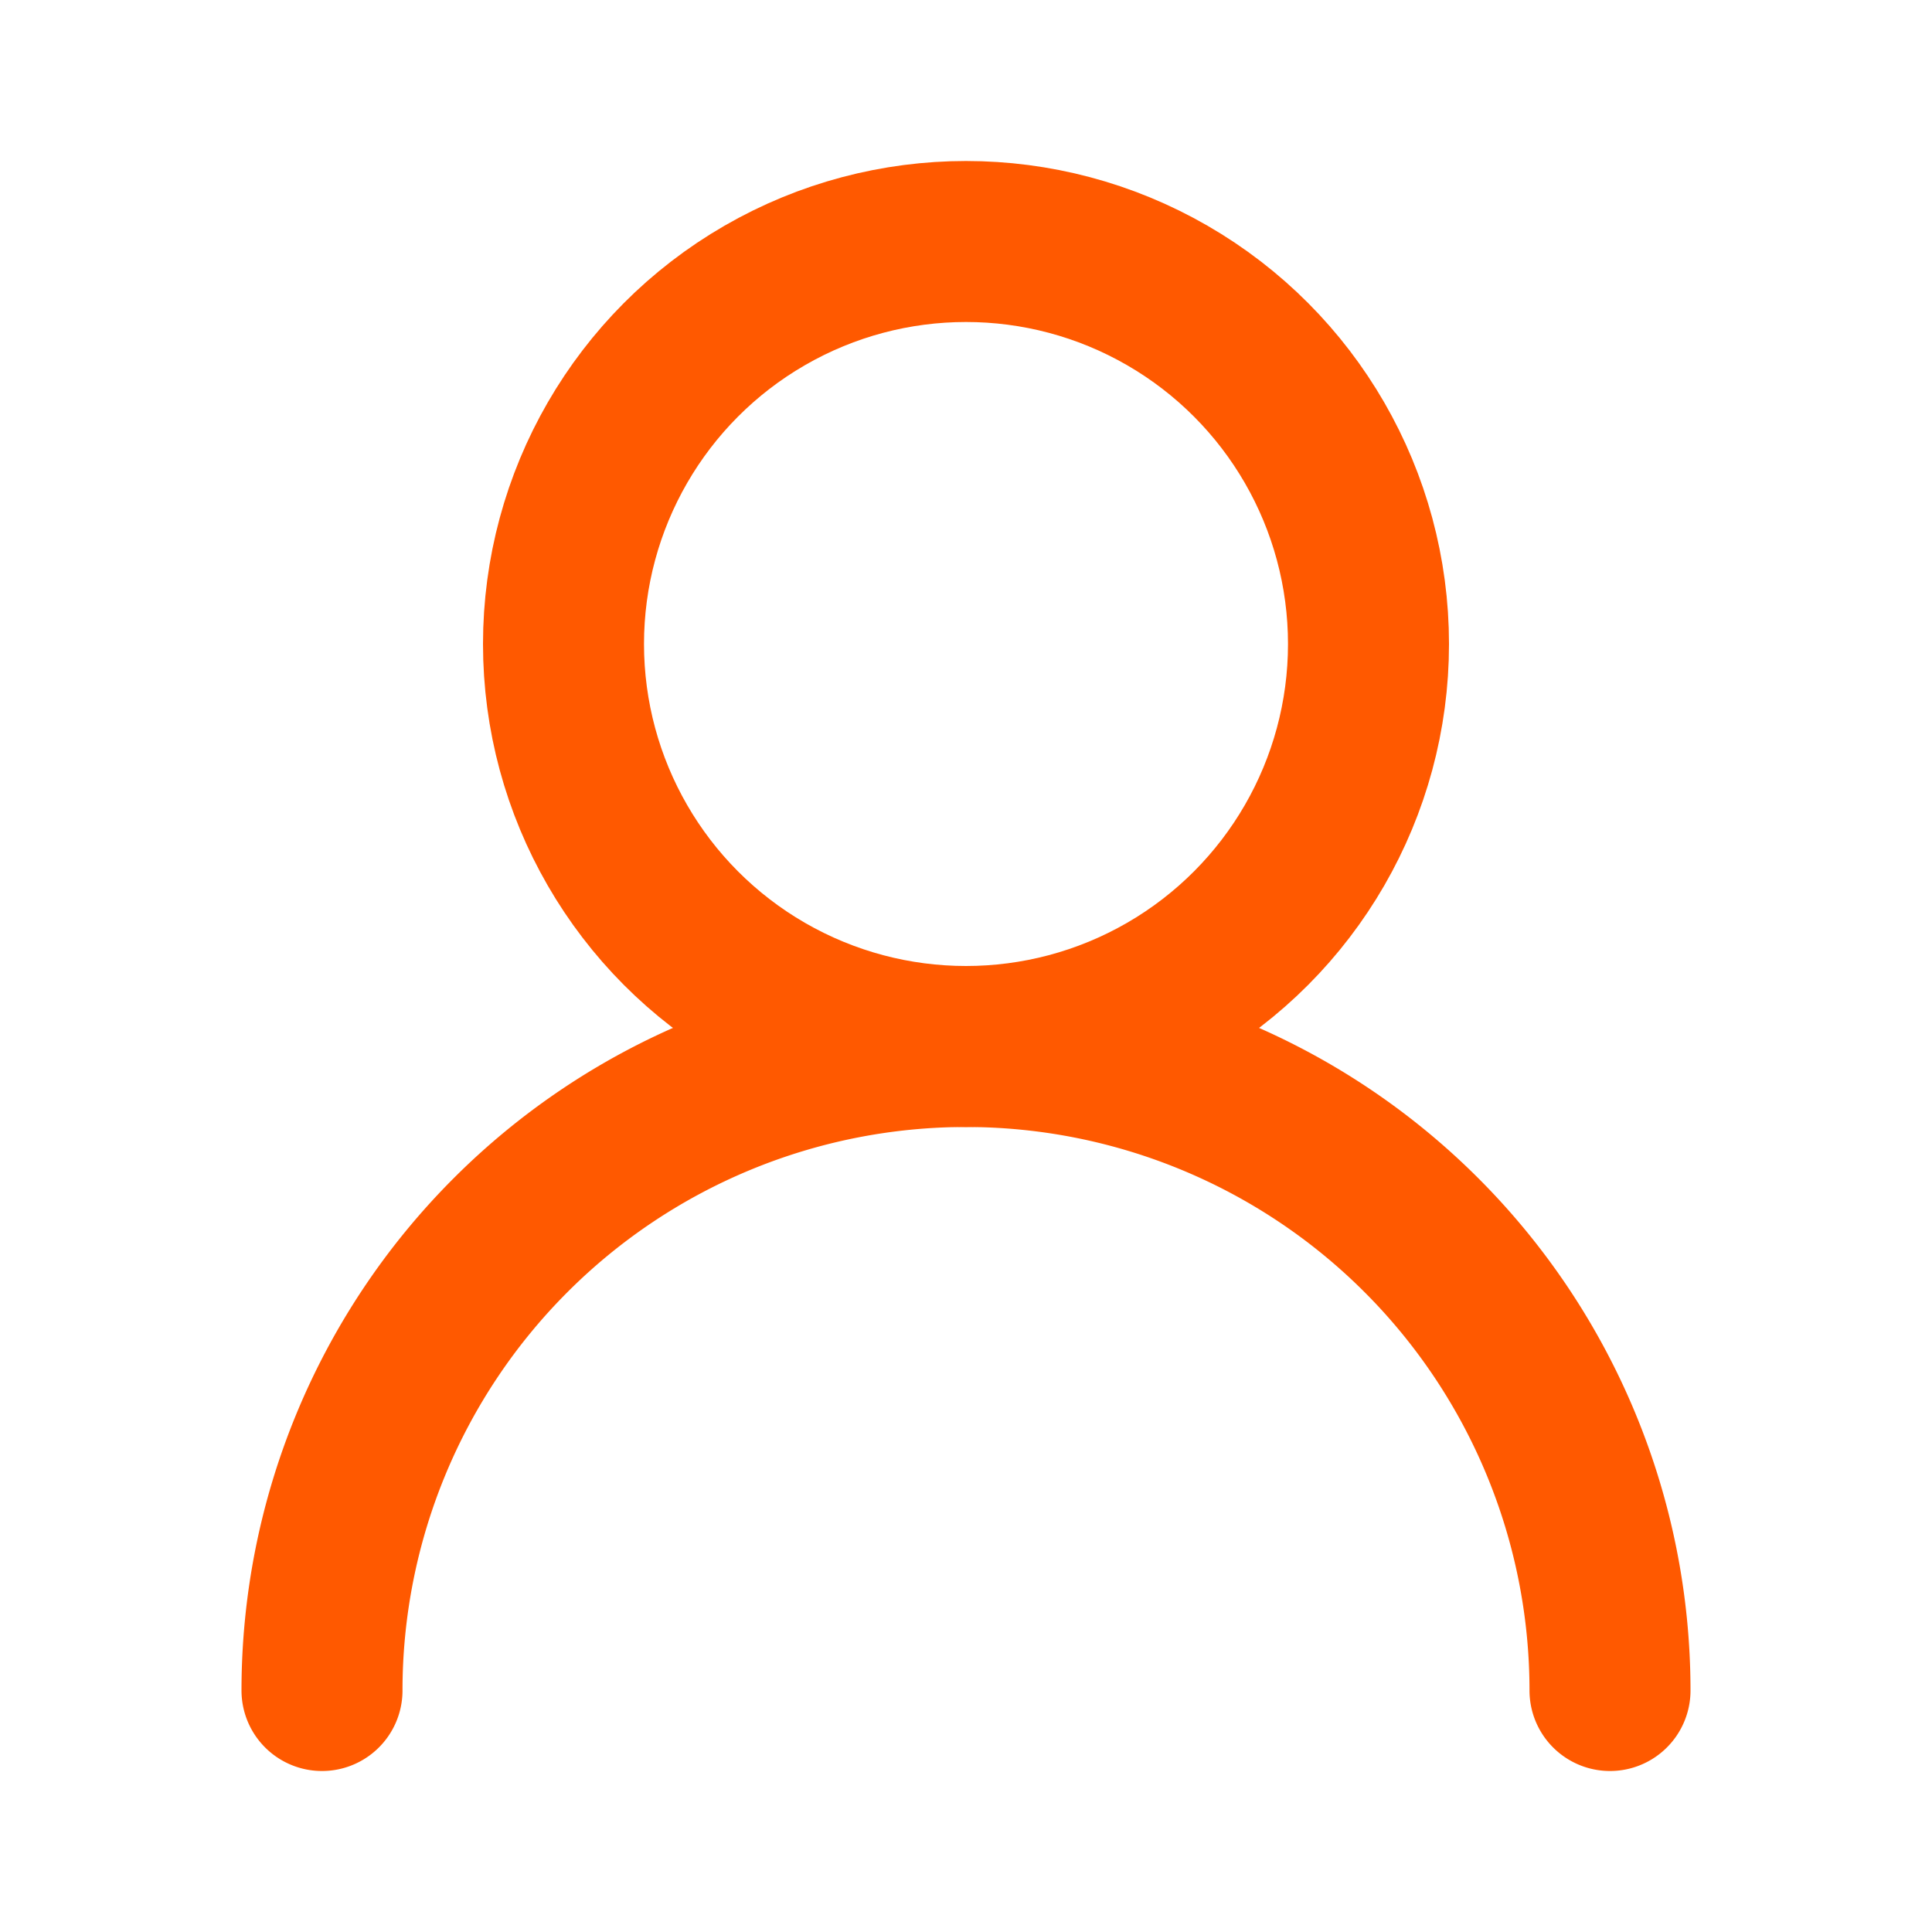 <svg xmlns="http://www.w3.org/2000/svg" width="24" height="24" viewBox="0 0 24 24" fill="none" stroke="#ff5900" stroke-width="2" stroke-linecap="round" stroke-linejoin="round" class="lucide lucide-user-round"><circle cx="12" cy="8" r="5"/><path d="M20 21a8 8 0 0 0-16 0"/></svg>